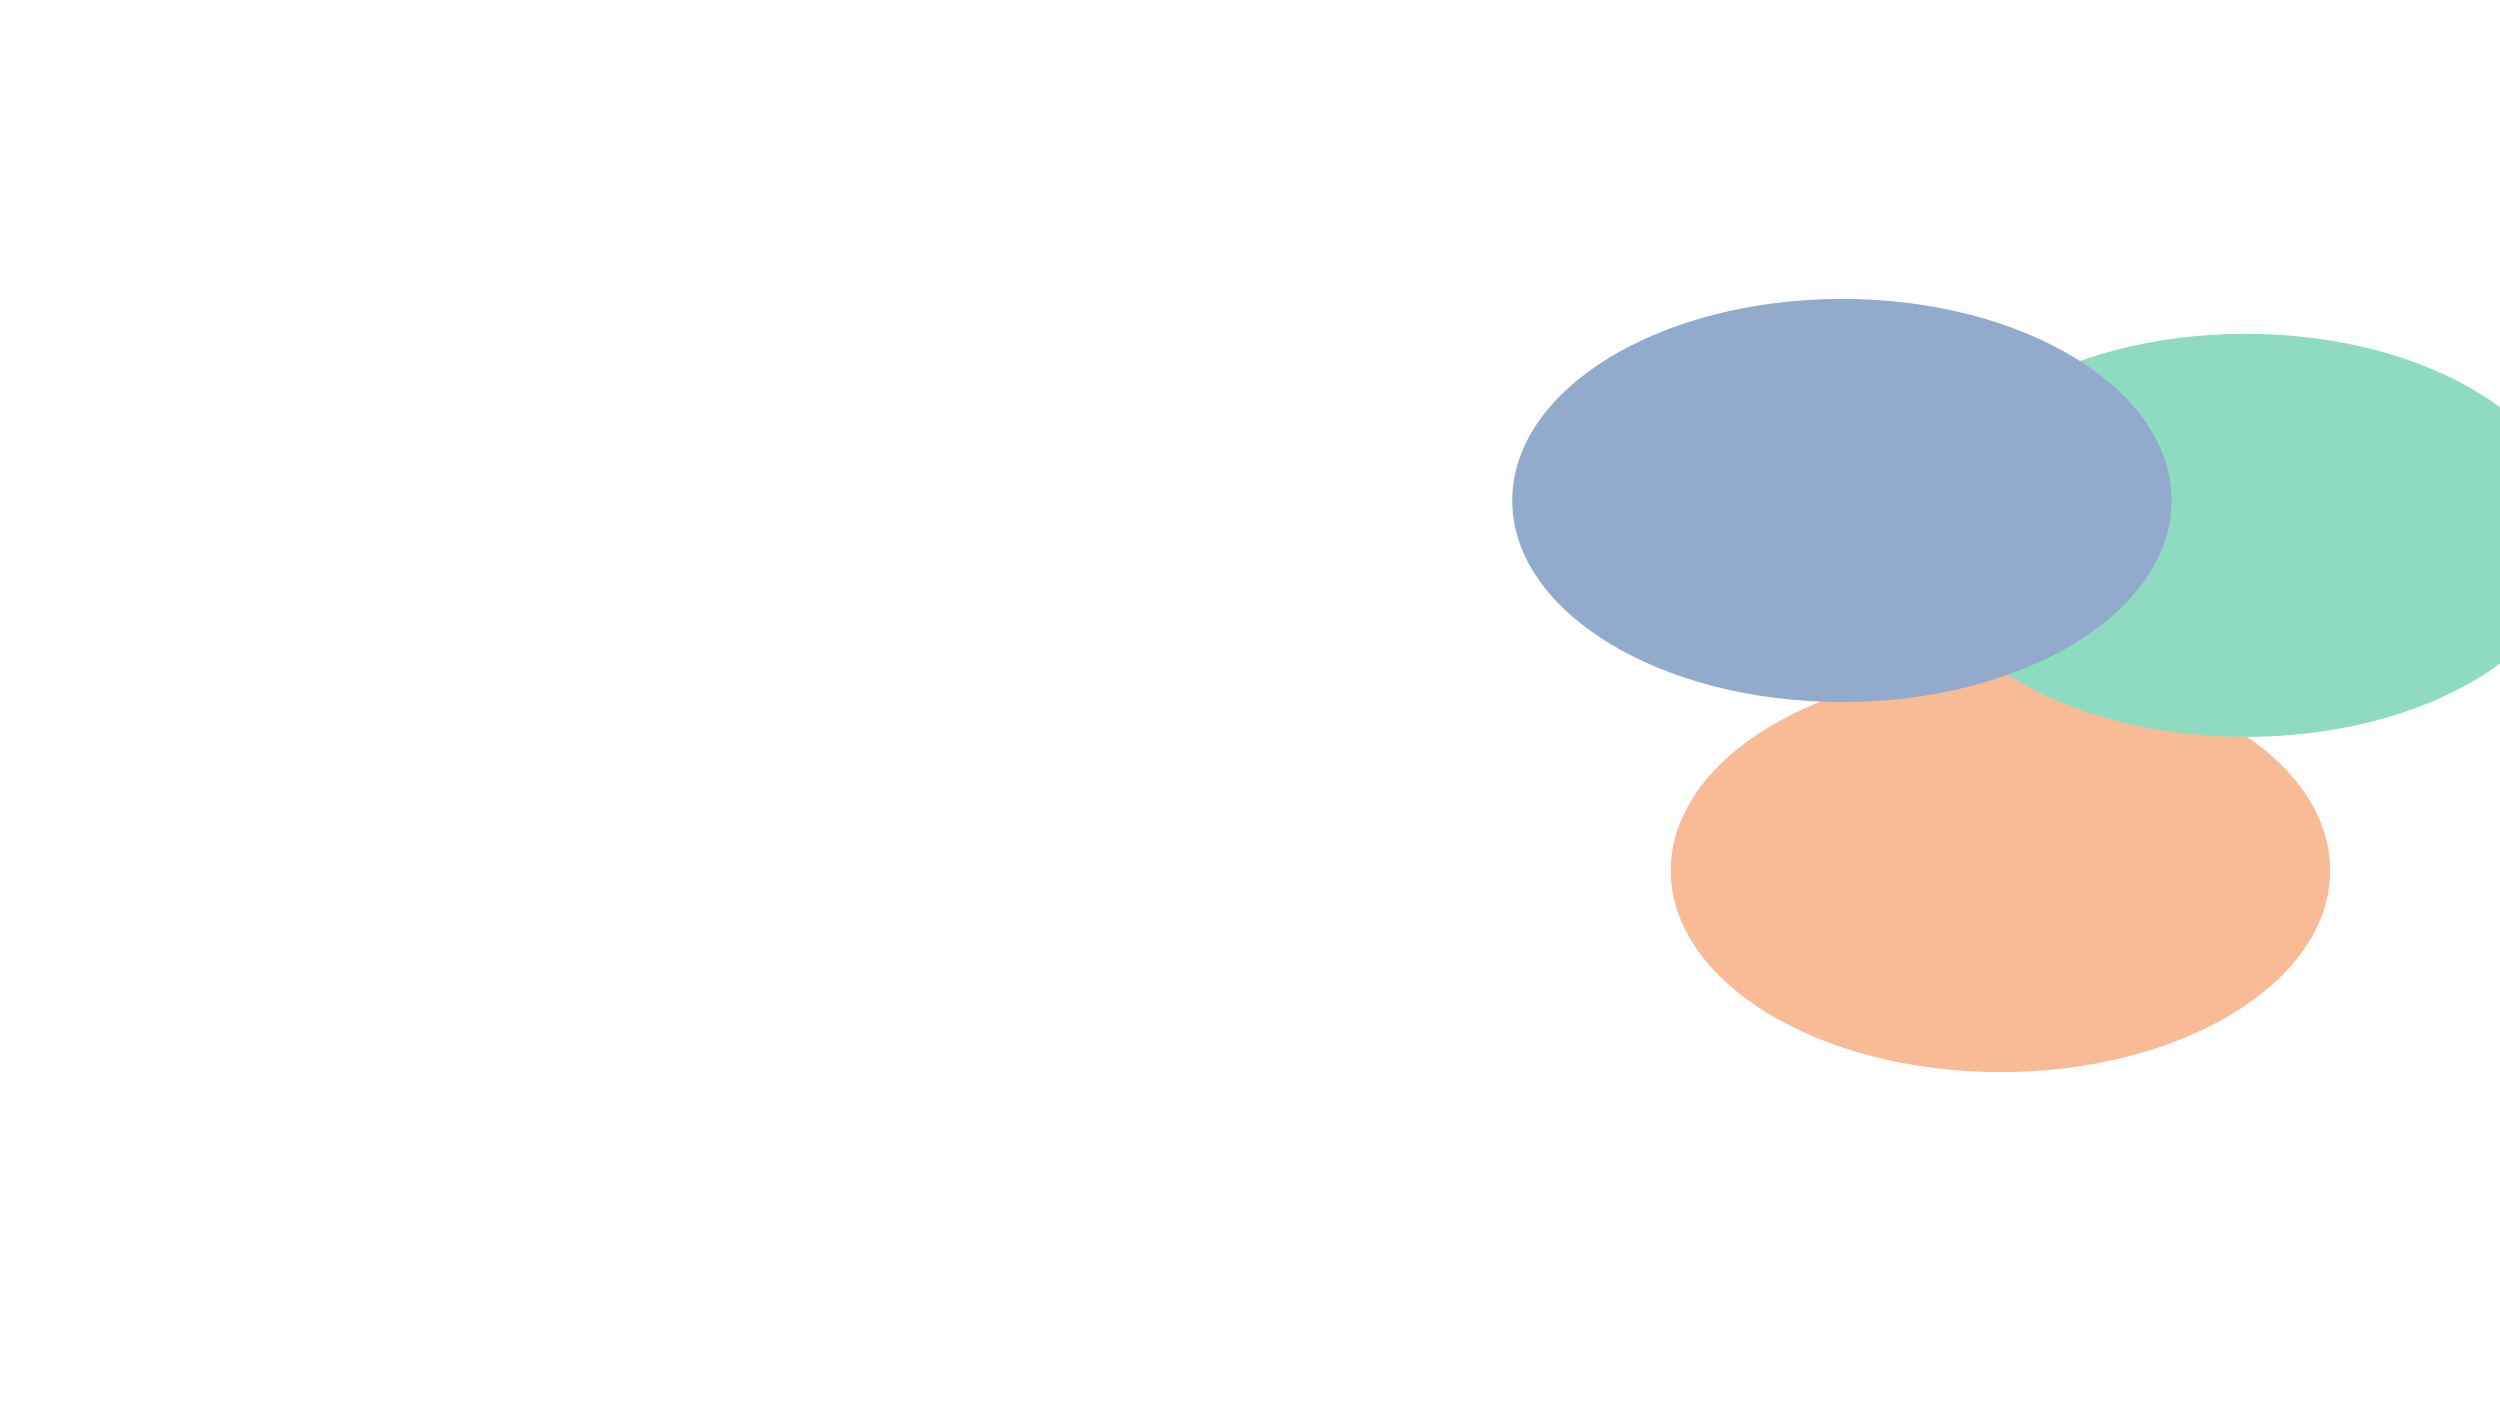 <svg xmlns="http://www.w3.org/2000/svg" version="1.1" xmlns:xlink="http://www.w3.org/1999/xlink" xmlns:svgjs="http://svgjs.dev/svgjs" viewBox="0 0 800 450" opacity="0.44"><defs><filter id="bbblurry-filter" x="-100%" y="-100%" width="400%" height="400%" filterUnits="objectBoundingBox" primitiveUnits="userSpaceOnUse" color-interpolation-filters="sRGB">
	<feGaussianBlur stdDeviation="47" x="0%" y="0%" width="100%" height="100%" in="SourceGraphic" edgeMode="none" result="blur"></feGaussianBlur></filter></defs><g filter="url(#bbblurry-filter)"><ellipse rx="105.5" ry="64.5" cx="640.152" cy="278.569" fill="#ee6410ff"></ellipse><ellipse rx="105.5" ry="64.5" cx="718.554" cy="171.318" fill="#00ad73ff"></ellipse><ellipse rx="105.5" ry="64.5" cx="589.423" cy="160.156" fill="#063e89ff"></ellipse></g></svg>